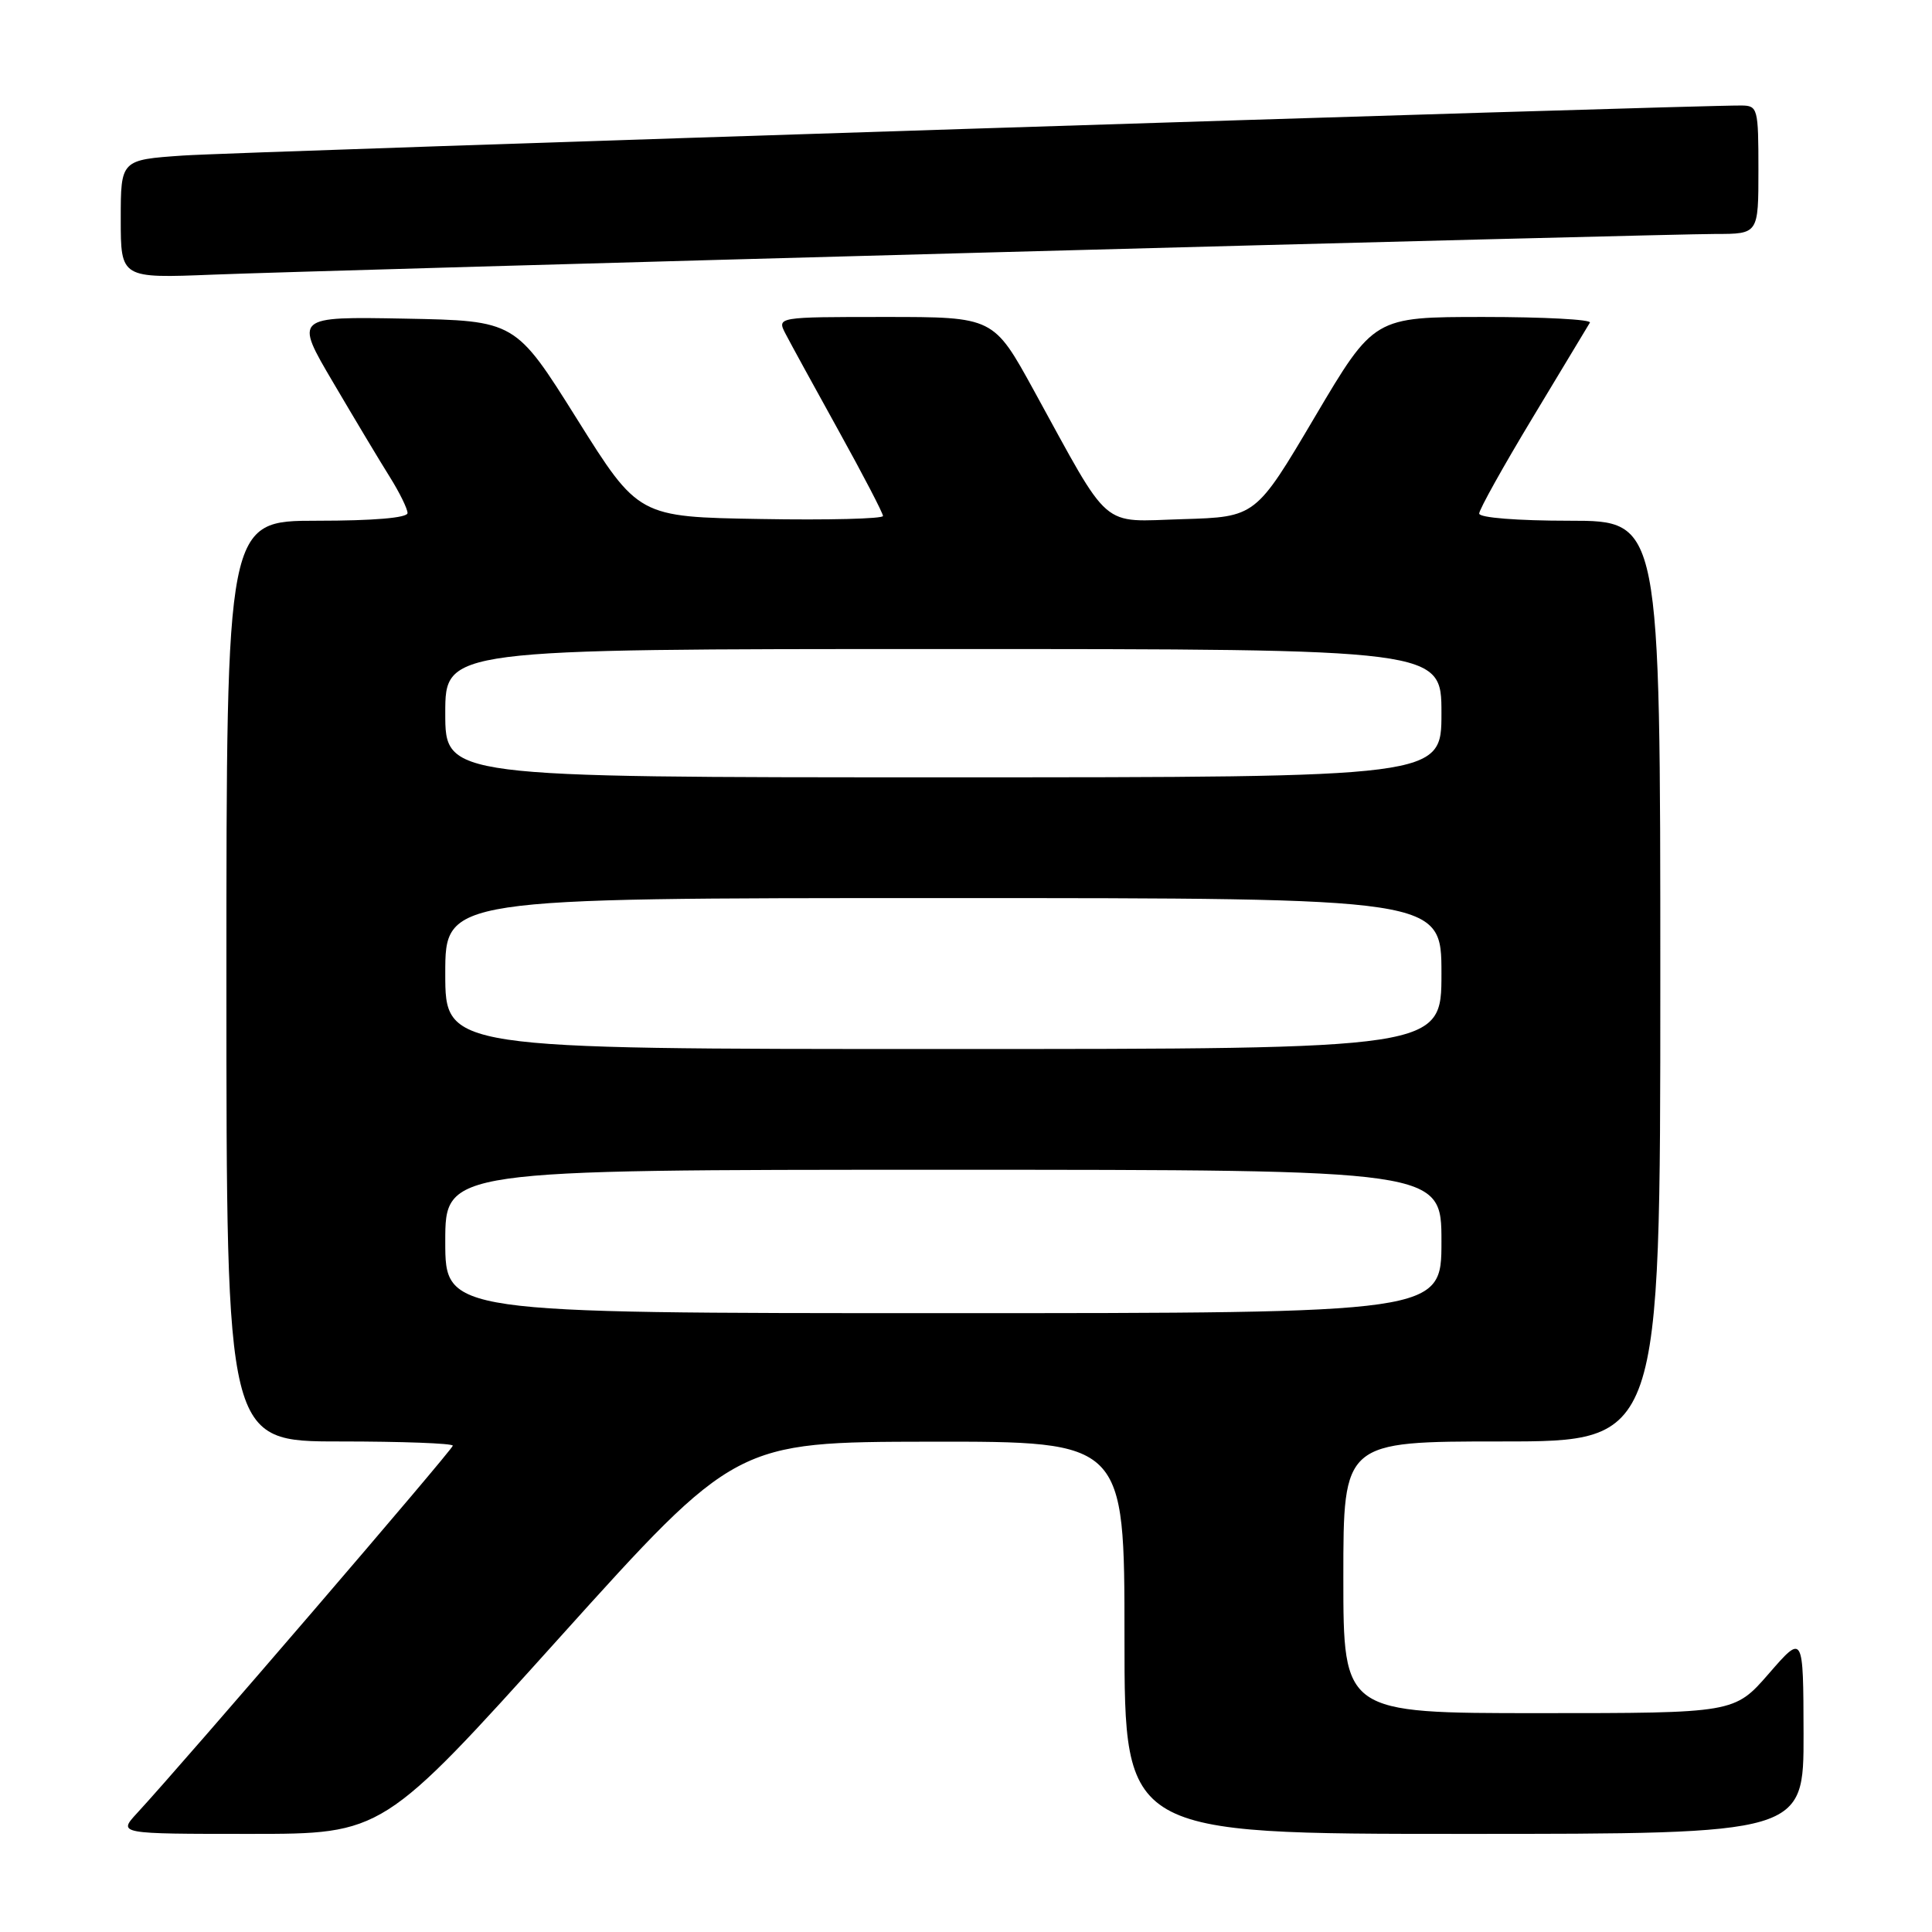 <?xml version="1.0" encoding="UTF-8" standalone="no"?>
<!DOCTYPE svg PUBLIC "-//W3C//DTD SVG 1.1//EN" "http://www.w3.org/Graphics/SVG/1.1/DTD/svg11.dtd" >
<svg xmlns="http://www.w3.org/2000/svg" xmlns:xlink="http://www.w3.org/1999/xlink" version="1.1" viewBox="0 0 256 256">
 <g >
 <path fill="currentColor"
d=" M 74.11 217.03 C 97.50 191.07 97.50 191.07 123.25 191.03 C 149.00 191.00 149.00 191.00 149.00 217.00 C 149.00 243.00 149.00 243.00 194.00 243.00 C 239.00 243.00 239.00 243.00 238.98 229.75 C 238.95 216.50 238.95 216.50 234.39 221.75 C 229.82 227.00 229.82 227.00 203.91 227.00 C 178.00 227.00 178.00 227.00 178.00 209.00 C 178.00 191.00 178.00 191.00 199.00 191.00 C 220.00 191.00 220.00 191.00 220.00 130.00 C 220.00 69.00 220.00 69.00 208.00 69.00 C 201.05 69.00 196.00 68.60 196.00 68.05 C 196.00 67.52 199.20 61.78 203.11 55.30 C 207.02 48.81 210.42 43.16 210.67 42.75 C 210.92 42.34 204.58 42.00 196.59 42.00 C 182.06 42.00 182.06 42.00 174.22 55.25 C 166.39 68.50 166.39 68.50 156.73 68.79 C 145.65 69.11 147.34 70.58 137.00 51.75 C 131.65 42.00 131.65 42.00 117.29 42.00 C 102.93 42.00 102.93 42.00 104.10 44.25 C 104.74 45.49 107.91 51.27 111.13 57.09 C 114.36 62.92 117.00 67.99 117.00 68.37 C 117.00 68.74 109.71 68.93 100.80 68.77 C 84.59 68.50 84.59 68.50 76.44 55.50 C 68.29 42.50 68.29 42.50 53.65 42.22 C 39.00 41.95 39.00 41.95 44.17 50.72 C 47.01 55.55 50.38 61.18 51.67 63.23 C 52.95 65.28 54.00 67.42 54.00 67.98 C 54.00 68.62 49.49 69.00 42.00 69.00 C 30.00 69.00 30.00 69.00 30.00 130.00 C 30.00 191.00 30.00 191.00 45.00 191.00 C 53.25 191.00 60.00 191.25 60.00 191.56 C 60.00 192.06 24.44 233.45 18.16 240.25 C 15.63 243.00 15.63 243.00 33.17 243.00 C 50.72 243.00 50.72 243.00 74.11 217.03 Z  M 131.06 33.45 C 180.87 32.10 224.18 31.00 227.31 31.00 C 233.00 31.00 233.00 31.00 233.00 22.50 C 233.00 14.36 232.91 14.00 230.75 13.98 C 224.34 13.92 31.28 20.12 24.25 20.61 C 16.00 21.18 16.00 21.18 16.00 29.03 C 16.00 36.88 16.00 36.88 28.25 36.39 C 34.99 36.12 81.25 34.80 131.06 33.45 Z  M 59.00 164.50 C 59.00 155.00 59.00 155.00 125.00 155.00 C 191.00 155.00 191.00 155.00 191.00 164.50 C 191.00 174.00 191.00 174.00 125.00 174.00 C 59.00 174.00 59.00 174.00 59.00 164.50 Z  M 59.00 129.00 C 59.00 119.00 59.00 119.00 125.00 119.00 C 191.00 119.00 191.00 119.00 191.00 129.00 C 191.00 139.00 191.00 139.00 125.00 139.00 C 59.00 139.00 59.00 139.00 59.00 129.00 Z  M 59.00 94.50 C 59.00 86.00 59.00 86.00 125.00 86.00 C 191.00 86.00 191.00 86.00 191.00 94.50 C 191.00 103.00 191.00 103.00 125.00 103.00 C 59.00 103.00 59.00 103.00 59.00 94.50 Z "/>
</g>
</svg>